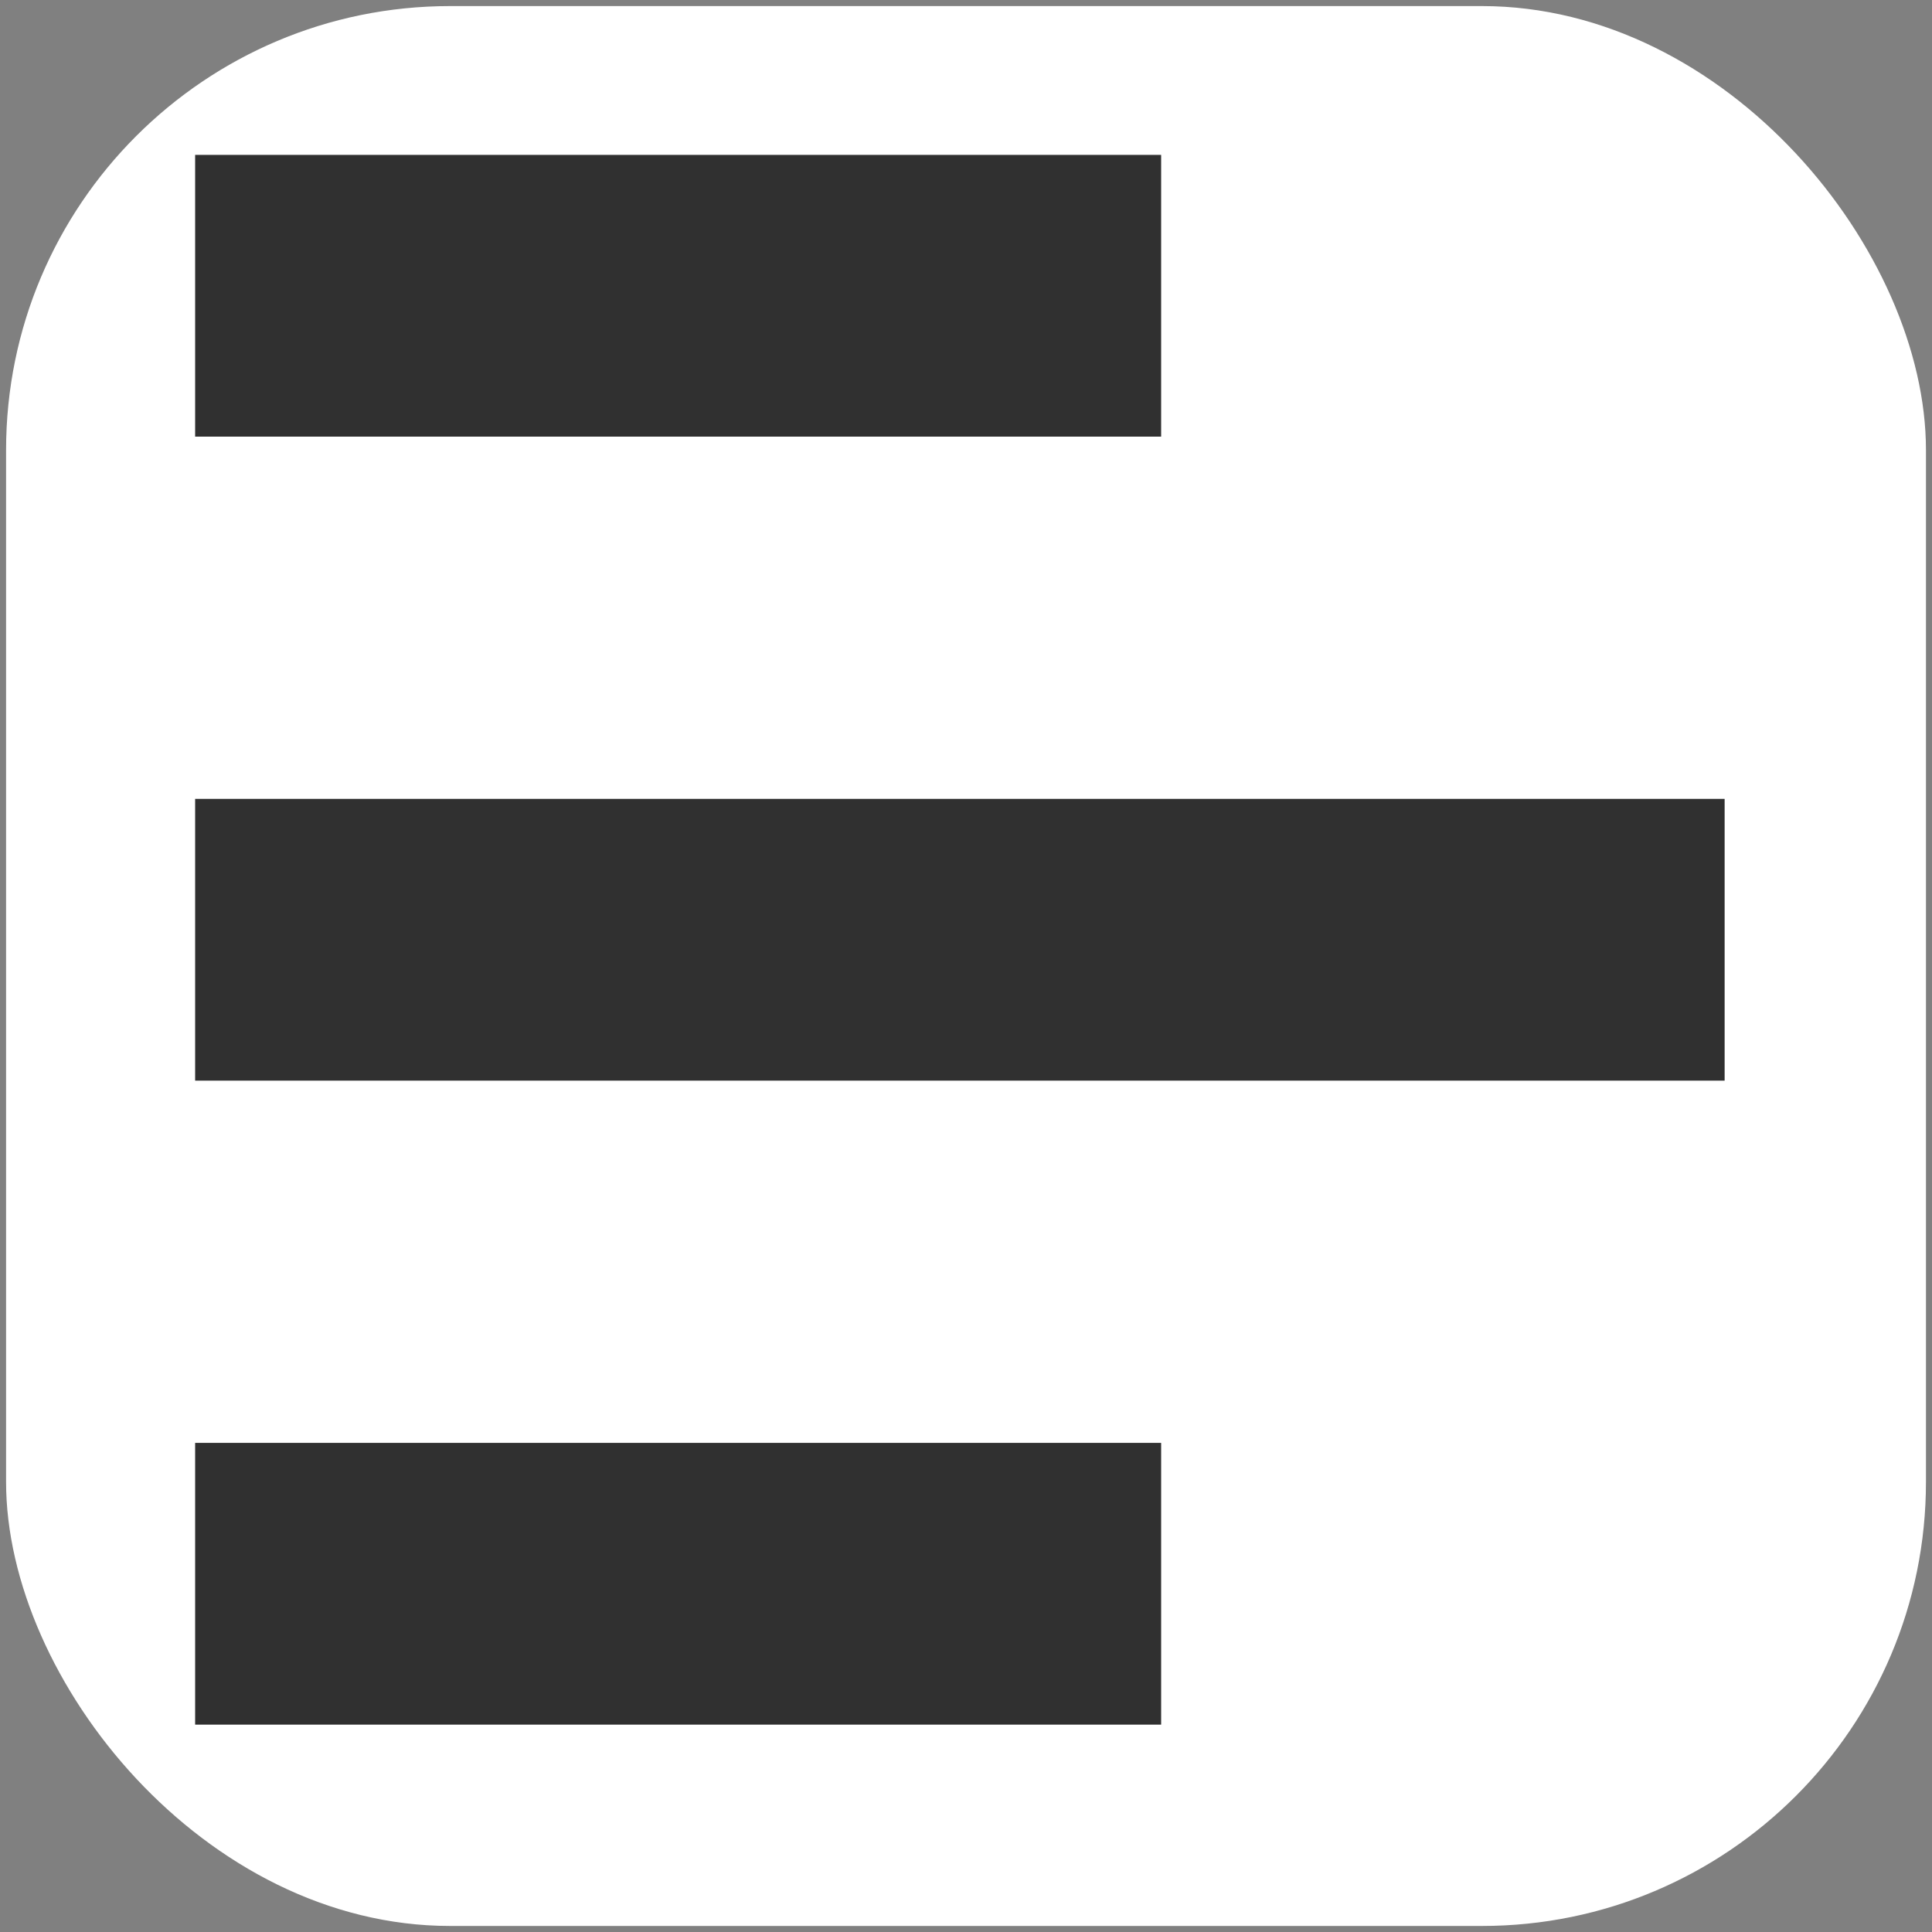 <?xml version="1.0" encoding="UTF-8" standalone="no"?>
<!-- Generator: Adobe Illustrator 9.0, SVG Export Plug-In  -->
<svg
   xmlns:dc="http://purl.org/dc/elements/1.1/"
   xmlns:cc="http://web.resource.org/cc/"
   xmlns:rdf="http://www.w3.org/1999/02/22-rdf-syntax-ns#"
   xmlns:svg="http://www.w3.org/2000/svg"
   xmlns="http://www.w3.org/2000/svg"
   xmlns:sodipodi="http://sodipodi.sourceforge.net/DTD/sodipodi-0.dtd"
   xmlns:inkscape="http://www.inkscape.org/namespaces/inkscape"
   width="48.303px"
   height="48.303px"
   viewBox="0 0 48 48"
   xml:space="preserve"
   id="svg2"
   sodipodi:version="0.32"
   inkscape:version="0.45.1"
   sodipodi:docname="format-justify-left.svg"
   sodipodi:docbase="/home/christof/themes_and_icons/meinICONtheme/BRIT ICONS/scalable/actions"
   inkscape:output_extension="org.inkscape.output.svg.inkscape"><rect x="0" y="0" width="48" height="48" fill="#808080" stroke="none"/><defs
   id="defs23">
		
	
			
			
			
			
			
			
		</defs><sodipodi:namedview
   inkscape:window-height="950"
   inkscape:window-width="1278"
   inkscape:pageshadow="2"
   inkscape:pageopacity="0.0"
   borderopacity="1.303"
   bordercolor="#666666"
   pagecolor="#ffffff"
   id="base"
   showgrid="true"
   inkscape:grid-bbox="true"
   gridspacingy="1.303px"
   gridspacingx="1.303px"
   gridoriginy="0.303px"
   gridoriginx="0.303px"
   inkscape:grid-points="true"
   showguides="true"
   inkscape:guide-bbox="true"
   inkscape:zoom="7.9375"
   inkscape:cx="46.339503"
   inkscape:cy="6.8934746"
   inkscape:window-x="201"
   inkscape:window-y="62"
   inkscape:current-layer="svg2" />
	<rect
   style="opacity:1;fill:#ffffff;fill-opacity:1;fill-rule:nonzero;stroke:none;stroke-width:10;stroke-linejoin:miter;stroke-miterlimit:4;stroke-dasharray:none;stroke-opacity:1"
   id="rect5732"
   width="47.699"
   height="47.699"
   x="0.151"
   y="0.151"
   rx="11.031" /><rect
   style="opacity:1;fill:#ffffff;fill-opacity:1;fill-rule:nonzero;stroke:none;stroke-width:10;stroke-linejoin:miter;stroke-miterlimit:4;stroke-dasharray:none;stroke-opacity:1"
   id="rect3826"
   width="43.242"
   height="45.832"
   x="2.379"
   y="1.084"
   rx="10" /><g
   id="g4383"
   transform="translate(-0.455,-0.455)"><rect
     y="0.303"
     x="0.303"
     height="48.303"
     width="48.303"
     id="rect3321"
     style="fill:none;fill-opacity:1;fill-rule:evenodd;stroke:none;stroke-width:1.303px;stroke-linecap:butt;stroke-linejoin:miter;stroke-opacity:0.299" /><path
     sodipodi:nodetypes="ccccc"
     id="path13"
     d="M 5.303,36.303 L 5.303,43.303 L 29.303,43.303 L 29.303,36.303 L 5.303,36.303 z "
     style="fill:#303030;fill-rule:nonzero;stroke:none;stroke-width:6.612;stroke-linejoin:round;stroke-miterlimit:4.303" /><path
     sodipodi:nodetypes="ccccc"
     id="path15"
     d="M 5.303,20.303 L 5.303,27.303 L 43.303,27.303 L 43.303,20.303 L 5.303,20.303 z "
     style="fill:#303030;fill-rule:nonzero;stroke:none;stroke-width:6.612;stroke-linejoin:round;stroke-miterlimit:4.303" /><path
     sodipodi:nodetypes="ccccc"
     id="path17"
     d="M 5.303,4.303 L 5.303,11.303 L 29.303,11.303 L 29.303,4.303 L 5.303,4.303 z "
     style="fill:#303030;fill-rule:nonzero;stroke:none;stroke-width:6.612;stroke-linejoin:round;stroke-miterlimit:4.303" /></g>
	
</svg>